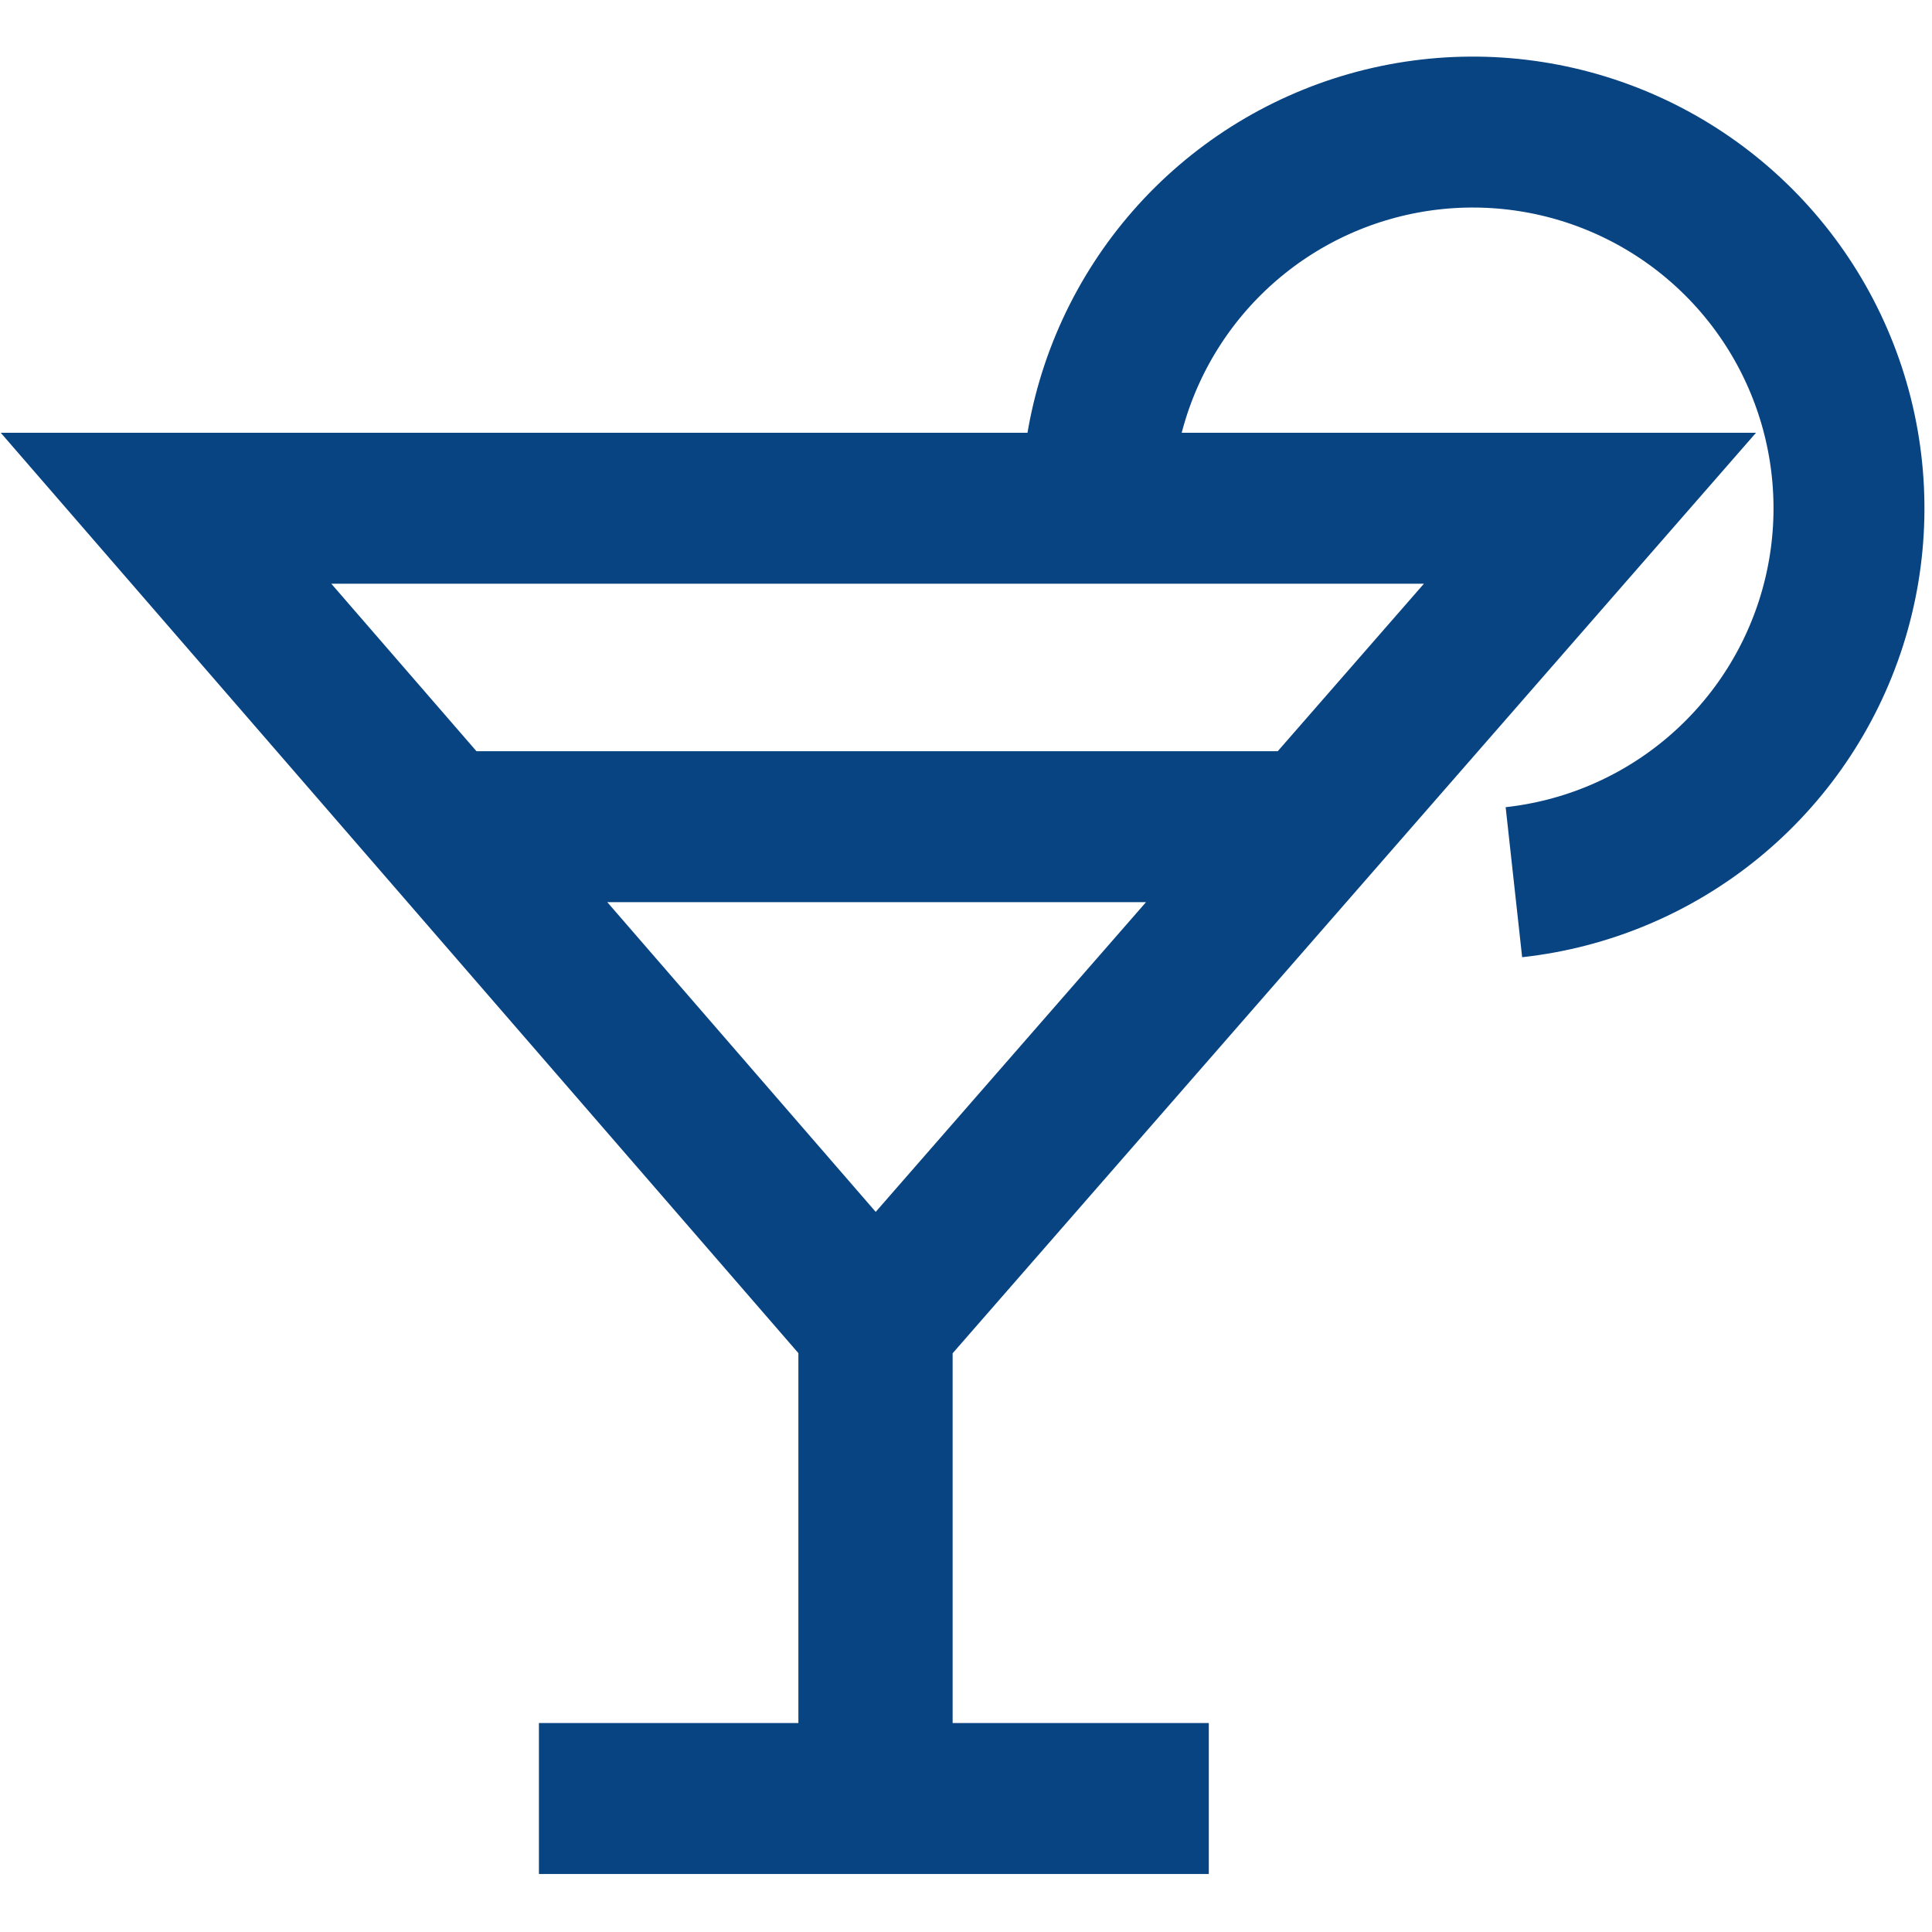 <svg width="512" height="512" viewBox="0 0 512 512" fill="none" xmlns="http://www.w3.org/2000/svg">
<path d="M142.82 476.627H231.582M231.582 476.627H320.345H232.457V351.135L347.701 219.084M231.582 476.627V351.135L117.138 219.084M117.138 219.084L44 134.694H303.729H421.351L347.701 219.084M117.138 219.084H347.701" stroke="#084482" stroke-width="40"/>
<path d="M290.612 134.694C290.612 115.441 296.187 96.6 306.663 80.447C317.14 64.293 332.069 51.519 349.648 43.667C367.228 35.815 386.705 33.222 405.726 36.2C424.747 39.178 442.5 47.6 456.838 60.449C471.176 73.297 481.488 90.023 486.526 108.605C491.564 127.187 491.114 146.831 485.23 165.163C479.346 183.495 468.279 199.731 453.367 211.909C438.455 224.088 420.336 231.688 401.198 233.791" stroke="#084482" stroke-width="40" stroke-linejoin="round"/>
</svg>
